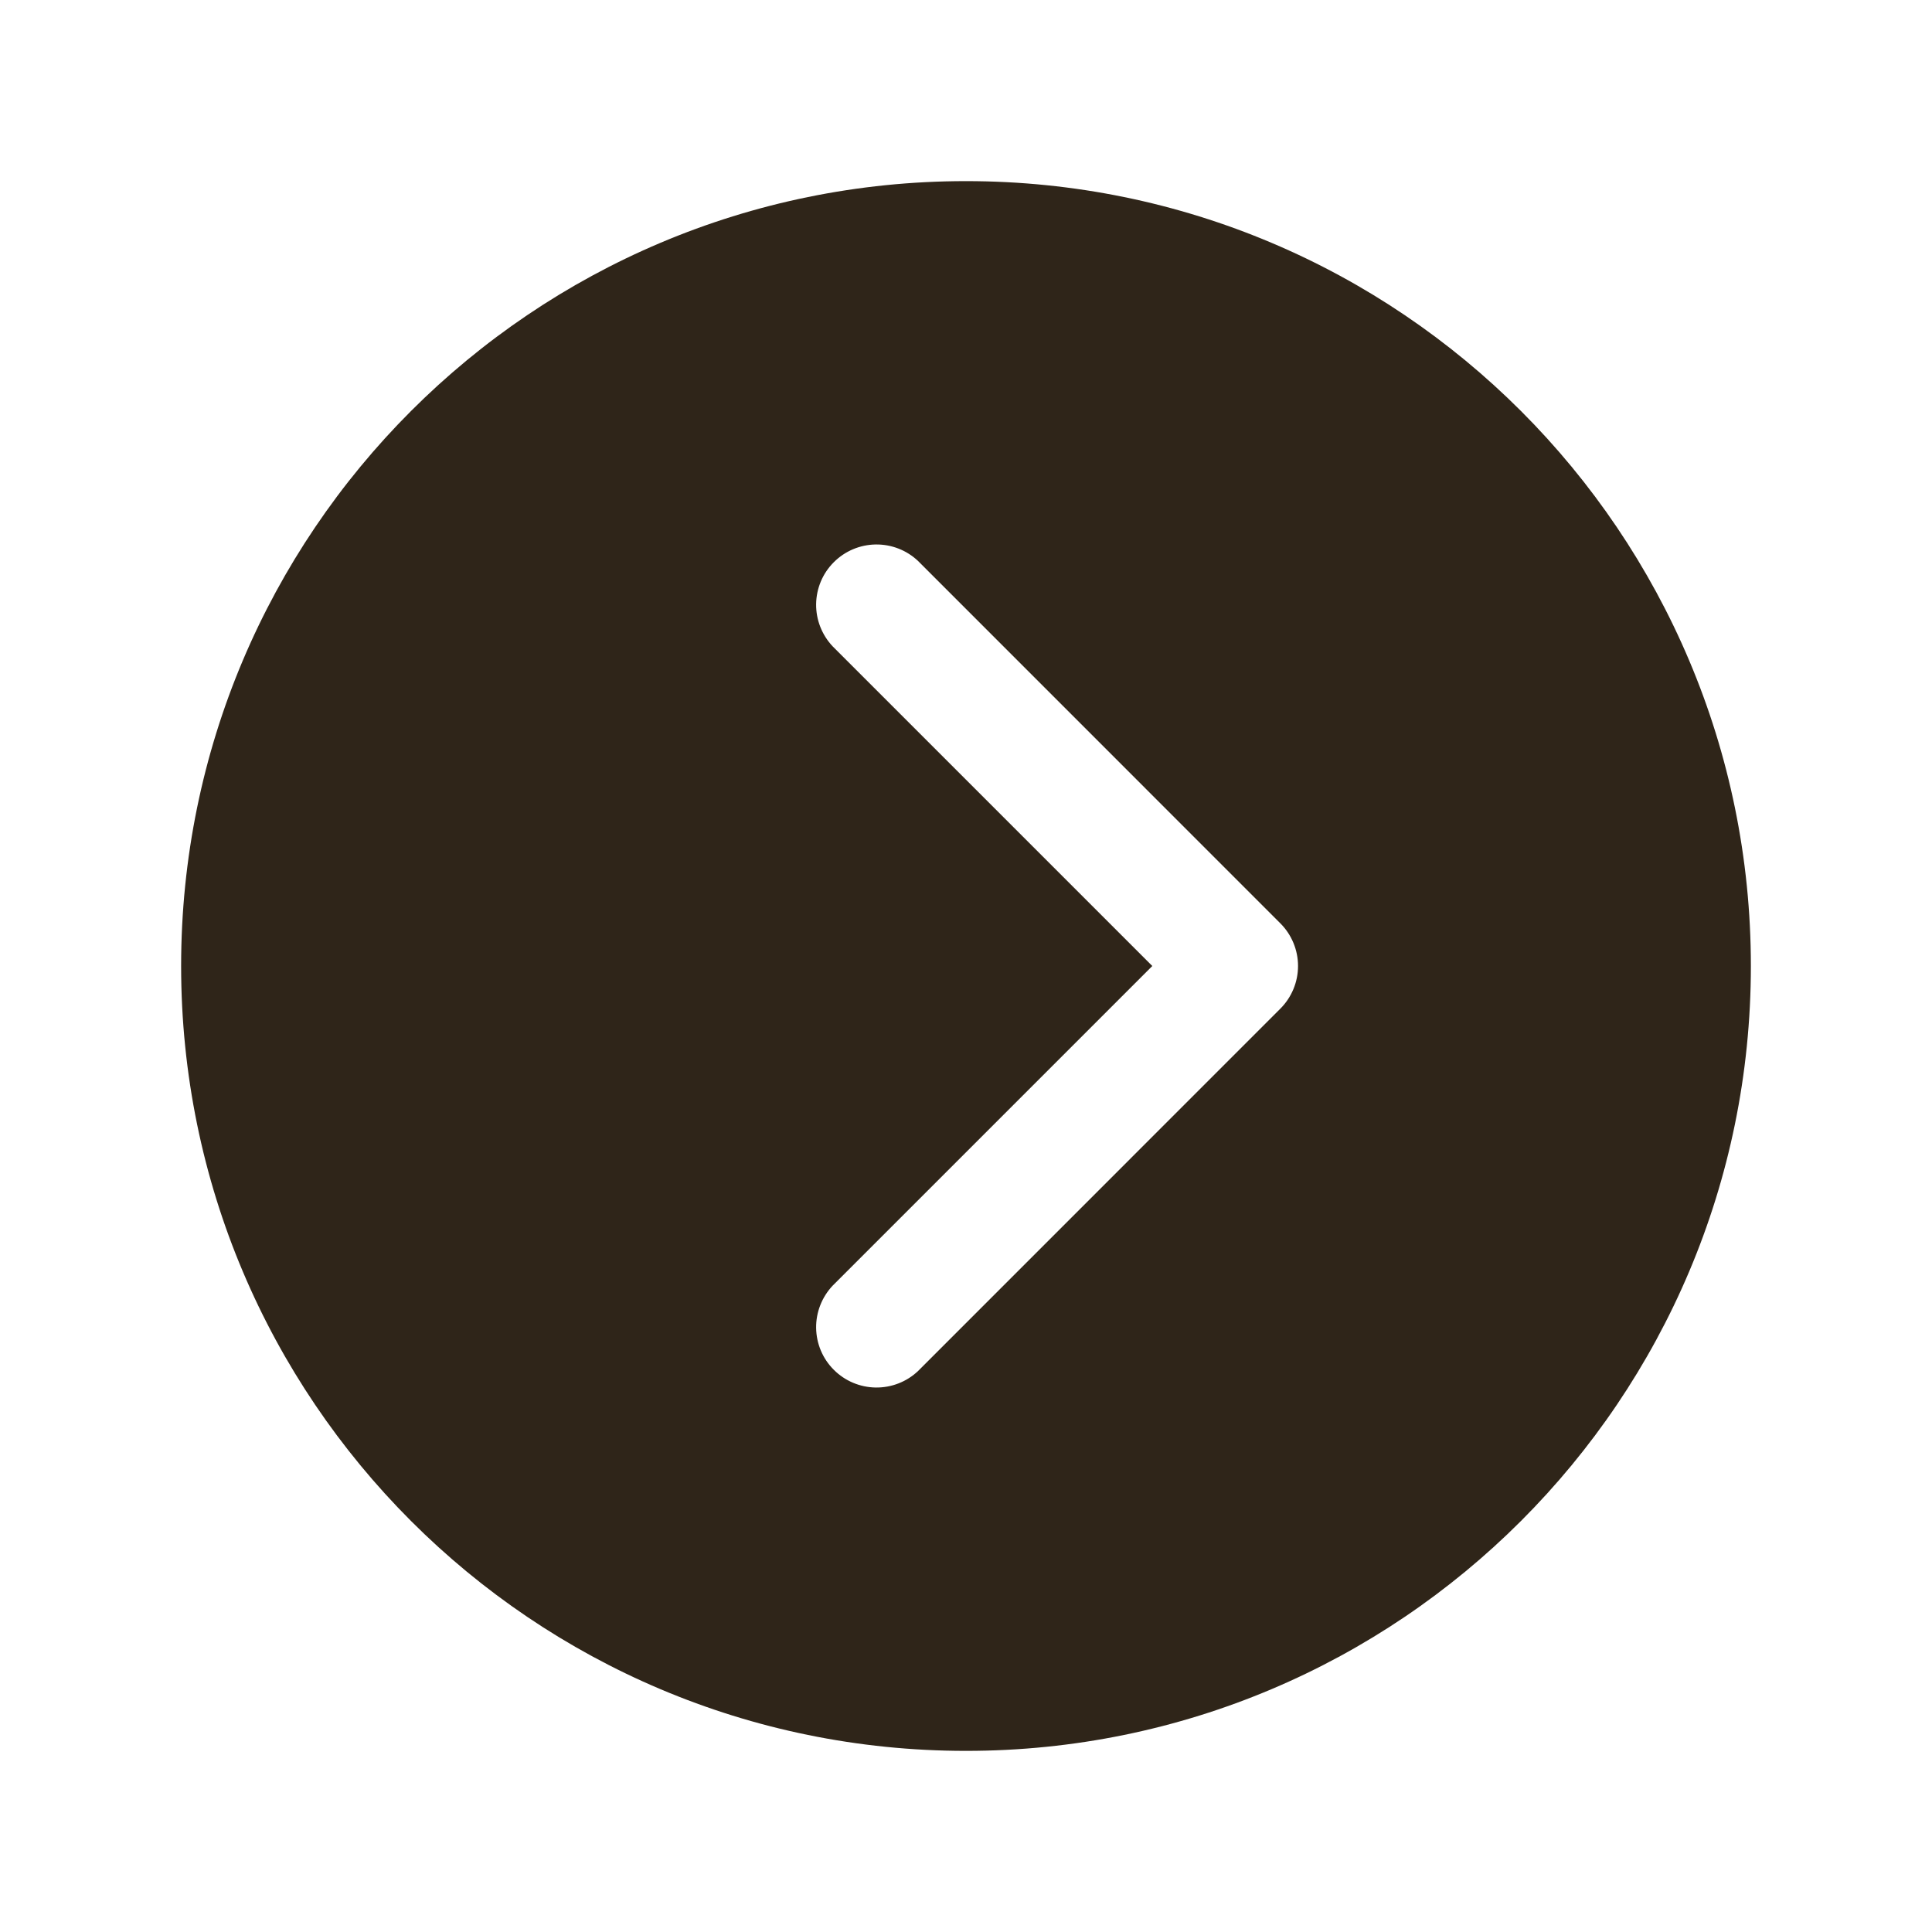 <svg width="28" height="28" viewBox="0 0 28 28" fill="none" xmlns="http://www.w3.org/2000/svg">
<path d="M2.625 14C2.625 20.282 7.718 25.375 14 25.375C20.282 25.375 25.375 20.282 25.375 14C25.375 7.718 20.282 2.625 14 2.625C7.718 2.625 2.625 7.718 2.625 14ZM16.7 14L12.069 9.369C11.912 9.203 11.825 8.983 11.828 8.755C11.831 8.526 11.923 8.308 12.085 8.147C12.246 7.986 12.464 7.894 12.692 7.891C12.92 7.888 13.141 7.974 13.306 8.131L18.556 13.382C18.72 13.546 18.812 13.768 18.812 14C18.812 14.232 18.72 14.454 18.556 14.618L13.306 19.869C13.141 20.026 12.92 20.112 12.692 20.109C12.464 20.106 12.246 20.014 12.085 19.853C11.923 19.692 11.831 19.474 11.828 19.245C11.825 19.017 11.912 18.797 12.069 18.631L16.7 14Z" fill="#2F2519"/>
</svg>
